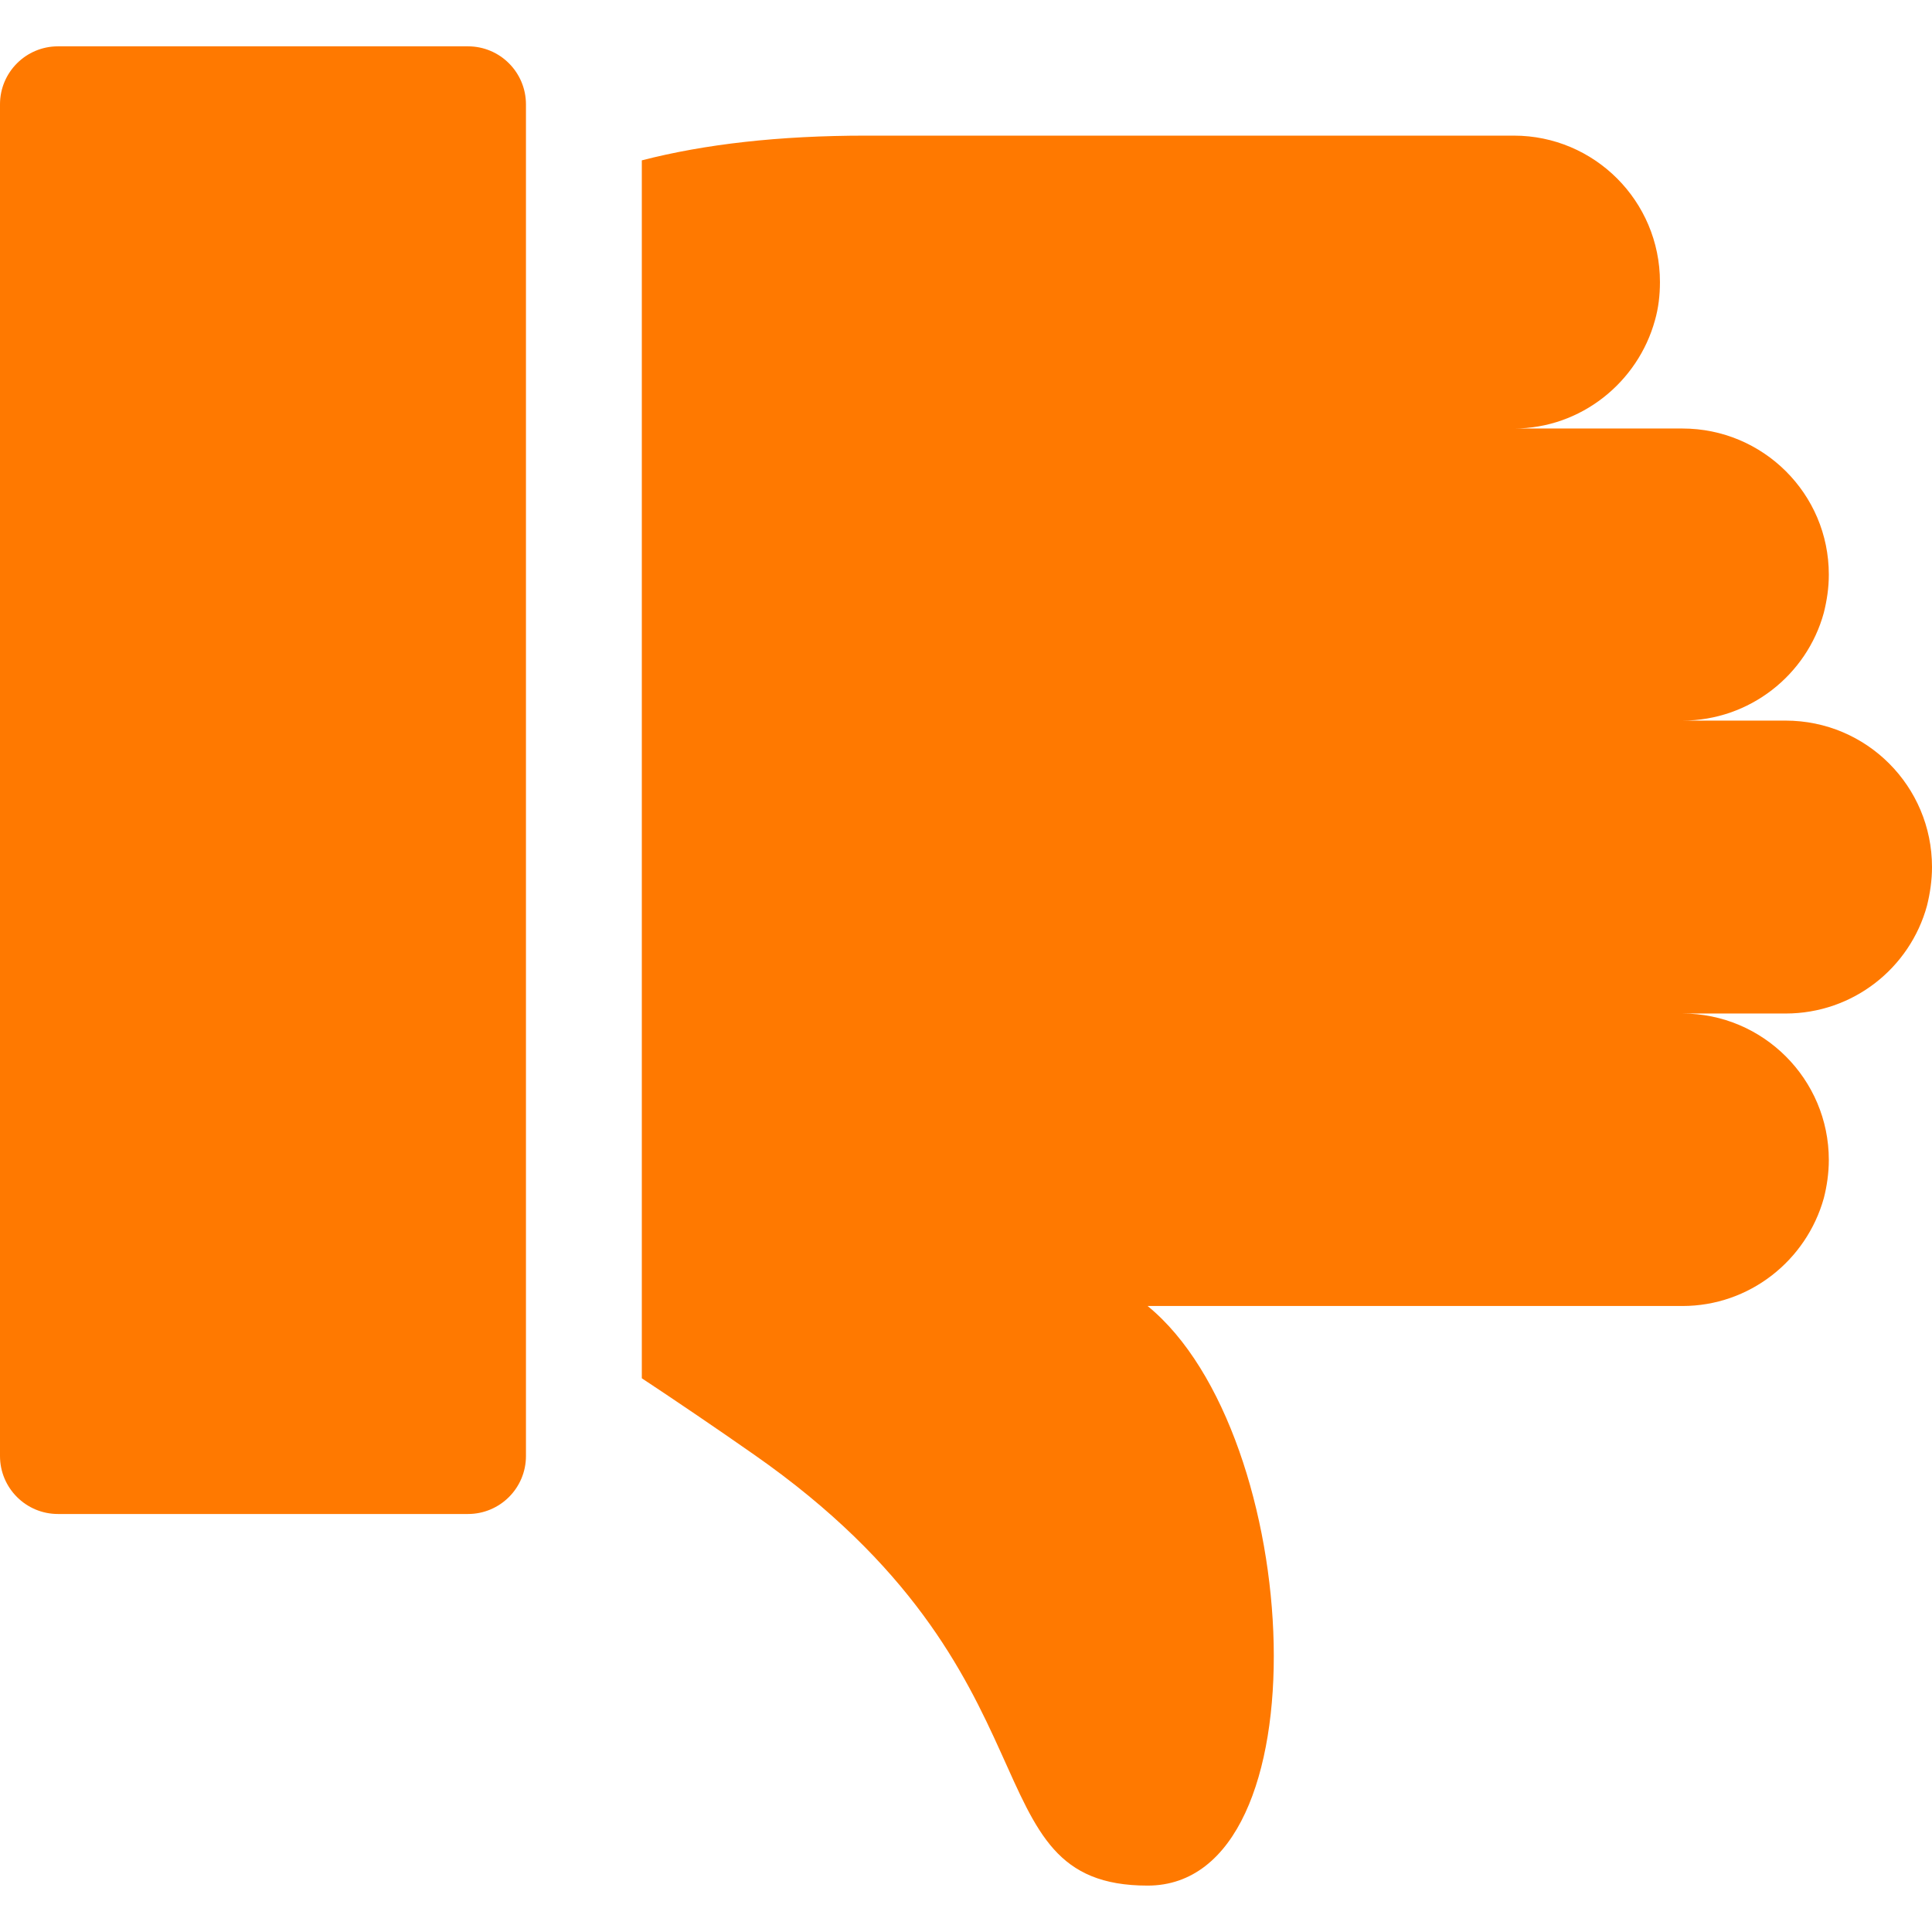 <!-- icon666.com - MILLIONS vector ICONS FREE --><svg id="Dislike" enable-background="new 0 0 64 64" viewBox="0 0 64 64" xmlns="http://www.w3.org/2000/svg"><path d="m64 28.723c0 .435-.064.87-.166 1.28-.563 2.061-2.445 3.571-4.685 3.571h-3.418c2.675 0 4.851 2.176 4.851 4.851 0 .435-.064.87-.166 1.267-.576 2.061-2.458 3.571-4.685 3.571 0 0-8.23 0-17.715 0 5.21 4.25 5.926 19.2 0 19.2-6.016 0-2.598-6.989-13.03-14.272-1.28-.896-2.547-1.754-3.725-2.534v-40.345c2.086-.538 4.544-.819 7.424-.819h21.465c2.662 0 4.838 2.163 4.838 4.851 0 .435-.051.87-.166 1.267-.563 2.048-2.445 3.584-4.672 3.584h5.581c2.675 0 4.851 2.163 4.851 4.838 0 .448-.064.858-.166 1.267-.563 2.061-2.458 3.571-4.685 3.571h3.418c2.688.001 4.851 2.177 4.851 4.852zm-46.577-25.267v44.777c0 1.06-.86 1.92-1.92 1.92h-13.583c-1.06 0-1.92-.86-1.92-1.92v-44.778c0-1.06.86-1.92 1.92-1.92h13.583c1.06 0 1.919.86 1.92 1.921z" fill="#ff7900"></path></svg>